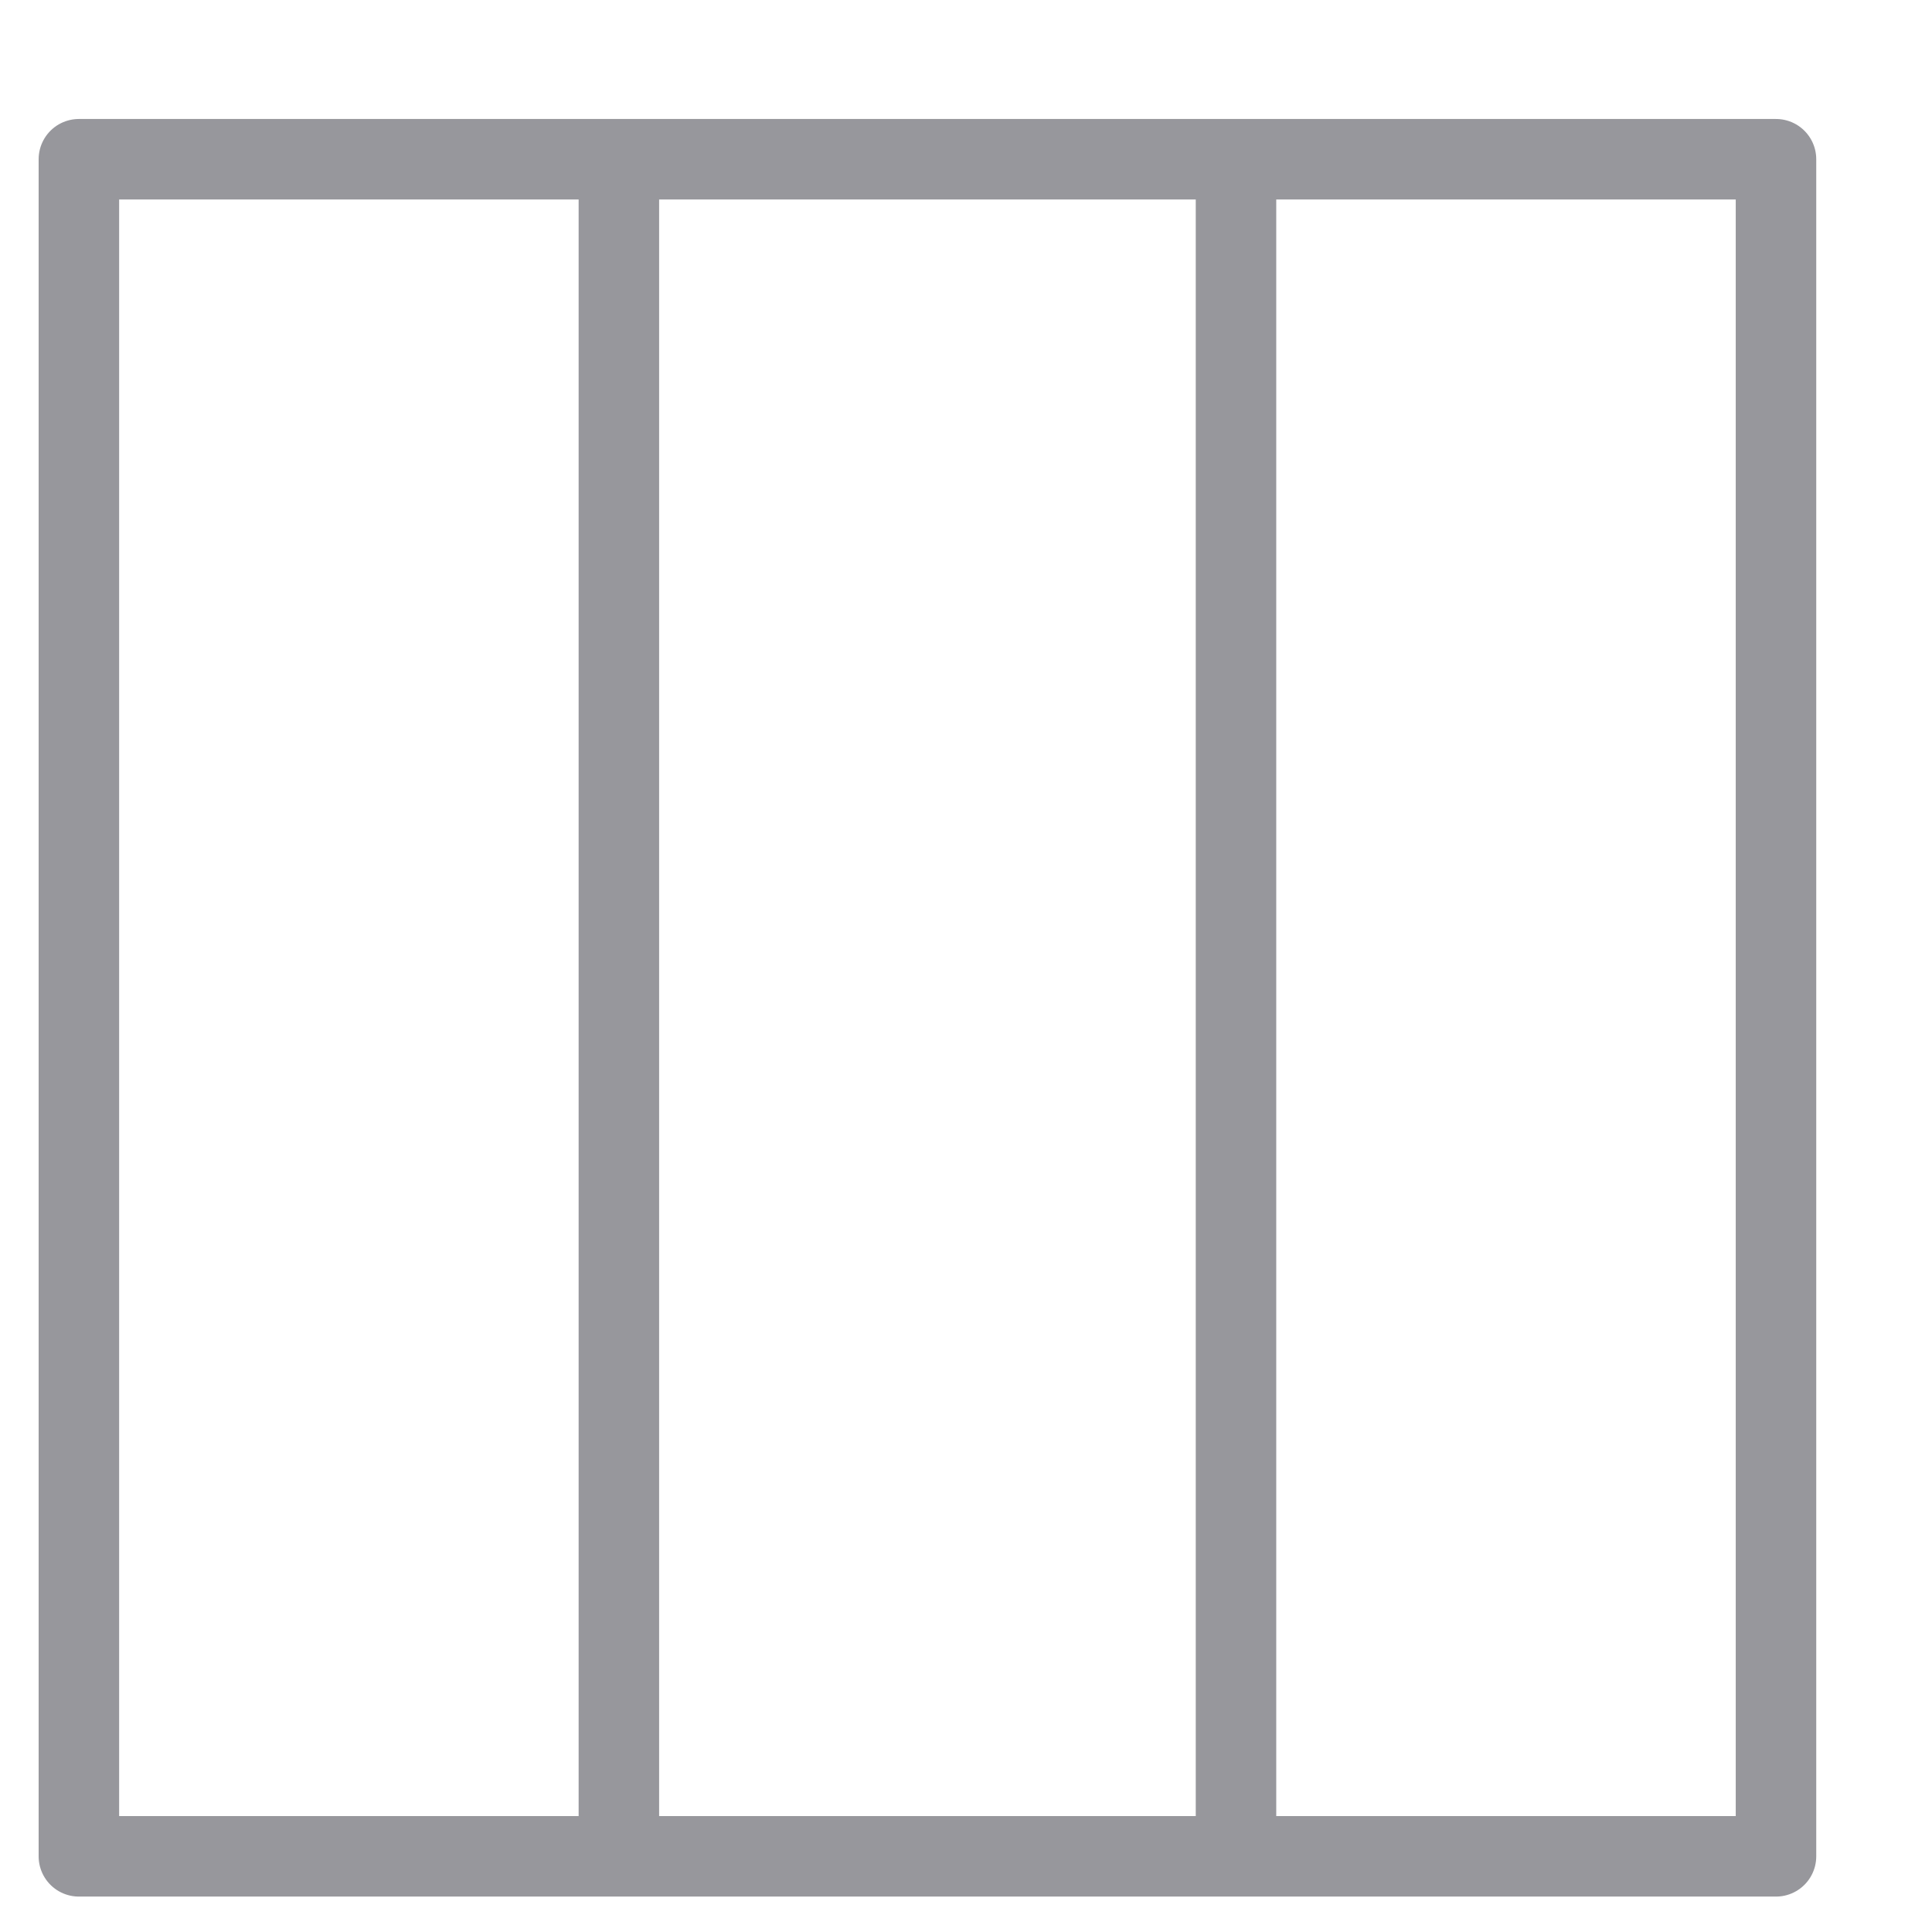 <svg width="12" height="12" viewBox="0 0 12 12" fill="none" xmlns="http://www.w3.org/2000/svg">
<path d="M11.031 0.989H0.49V11.53H11.031V0.989Z" stroke="#97979C" stroke-width="0.5" stroke-miterlimit="10" stroke-linecap="round" stroke-linejoin="round"/>
<path d="M3.844 0.989V11.53" stroke="#97979C" stroke-width="0.5" stroke-miterlimit="10" stroke-linejoin="round"/>
<path d="M7.677 0.989V11.53" stroke="#97979C" stroke-width="0.5" stroke-miterlimit="10" stroke-linejoin="round"/>
</svg>

